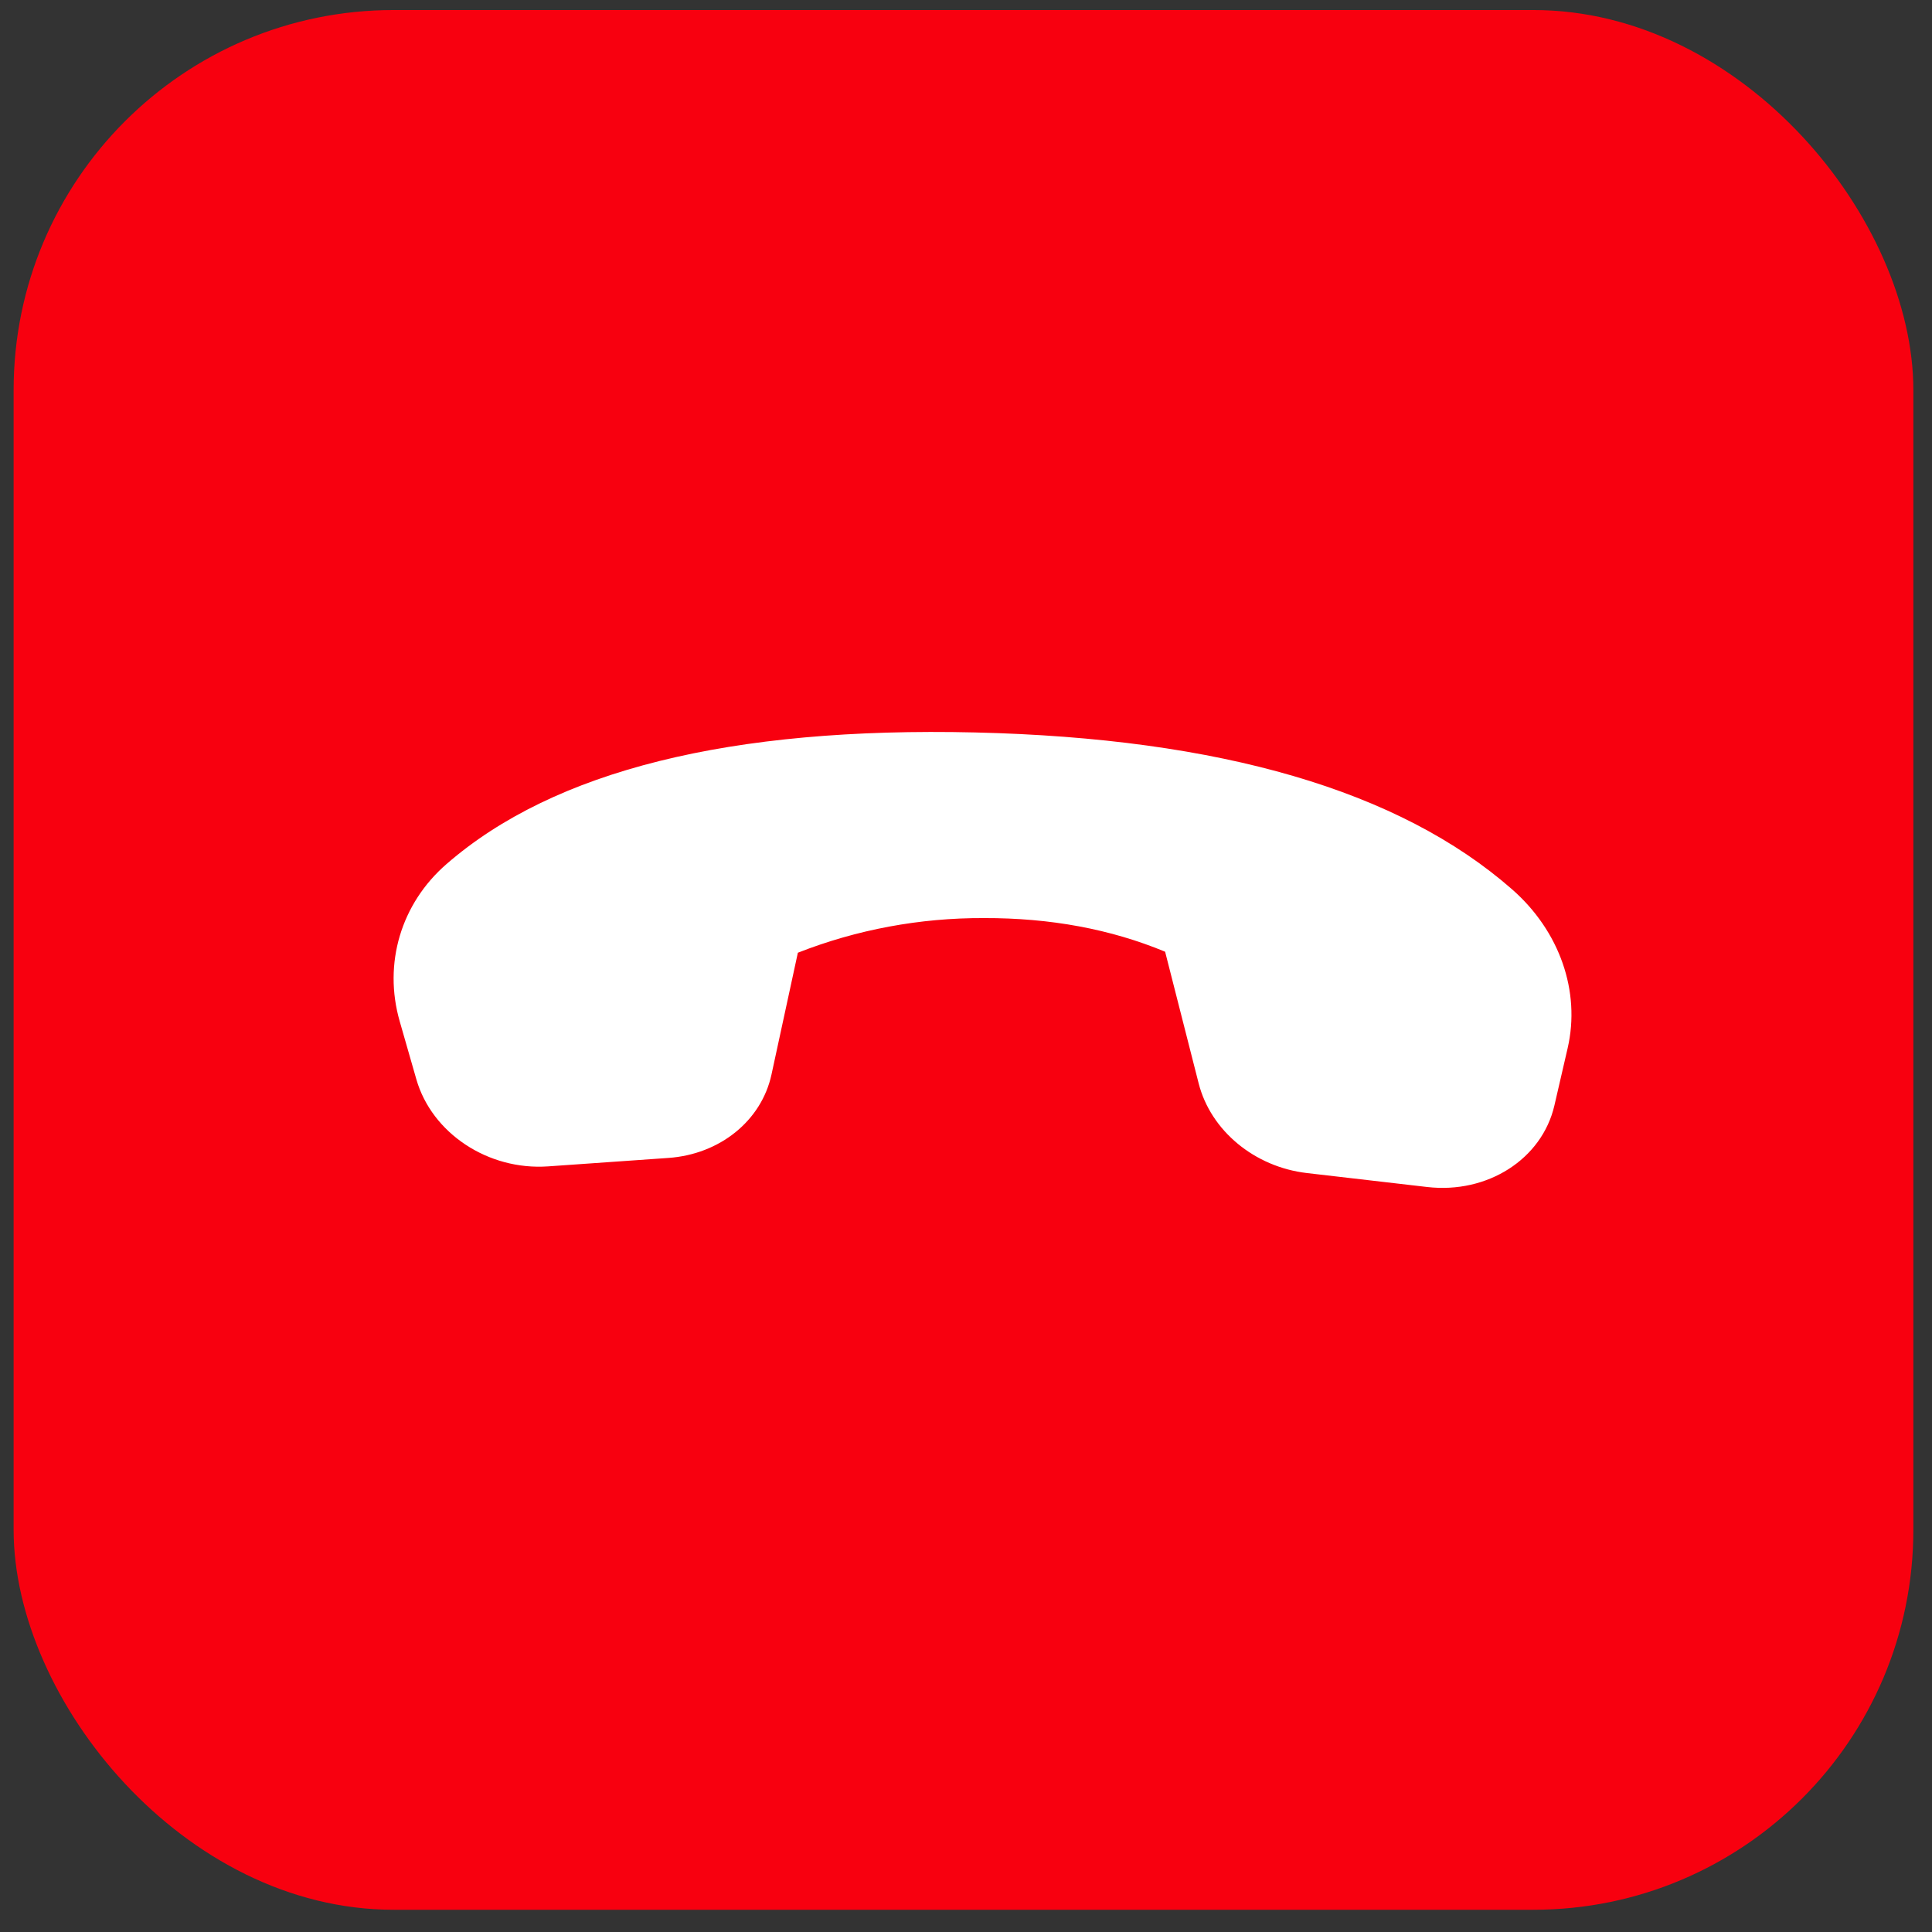 <svg width="77" height="77" viewBox="0 0 77 77" fill="none" xmlns="http://www.w3.org/2000/svg">
<rect x="0" y="0" width="77" height="77" fill="#333333" stroke="none"/>
<rect x="0.543" y="0.4" width="75.714" height="75.714" rx="15.143" fill="#F8000F"/>
<path d="M62.478 41.777L61.951 44.058C61.456 46.196 59.285 47.587 56.879 47.308L52.086 46.752C49.999 46.509 48.254 45.063 47.773 43.179L46.436 37.931C44.265 37.029 41.857 36.583 39.215 36.59C36.669 36.579 34.148 37.048 31.799 37.971L30.747 42.829C30.347 44.668 28.688 46.008 26.634 46.15L21.845 46.486C19.454 46.653 17.21 45.167 16.592 43.01L15.929 40.7C15.27 38.4 15.981 36.012 17.797 34.436C22.086 30.709 29.107 28.964 38.867 29.192C48.64 29.421 55.777 31.507 60.269 35.449C62.159 37.107 63.001 39.514 62.478 41.777Z" fill="white"/>
</svg>
